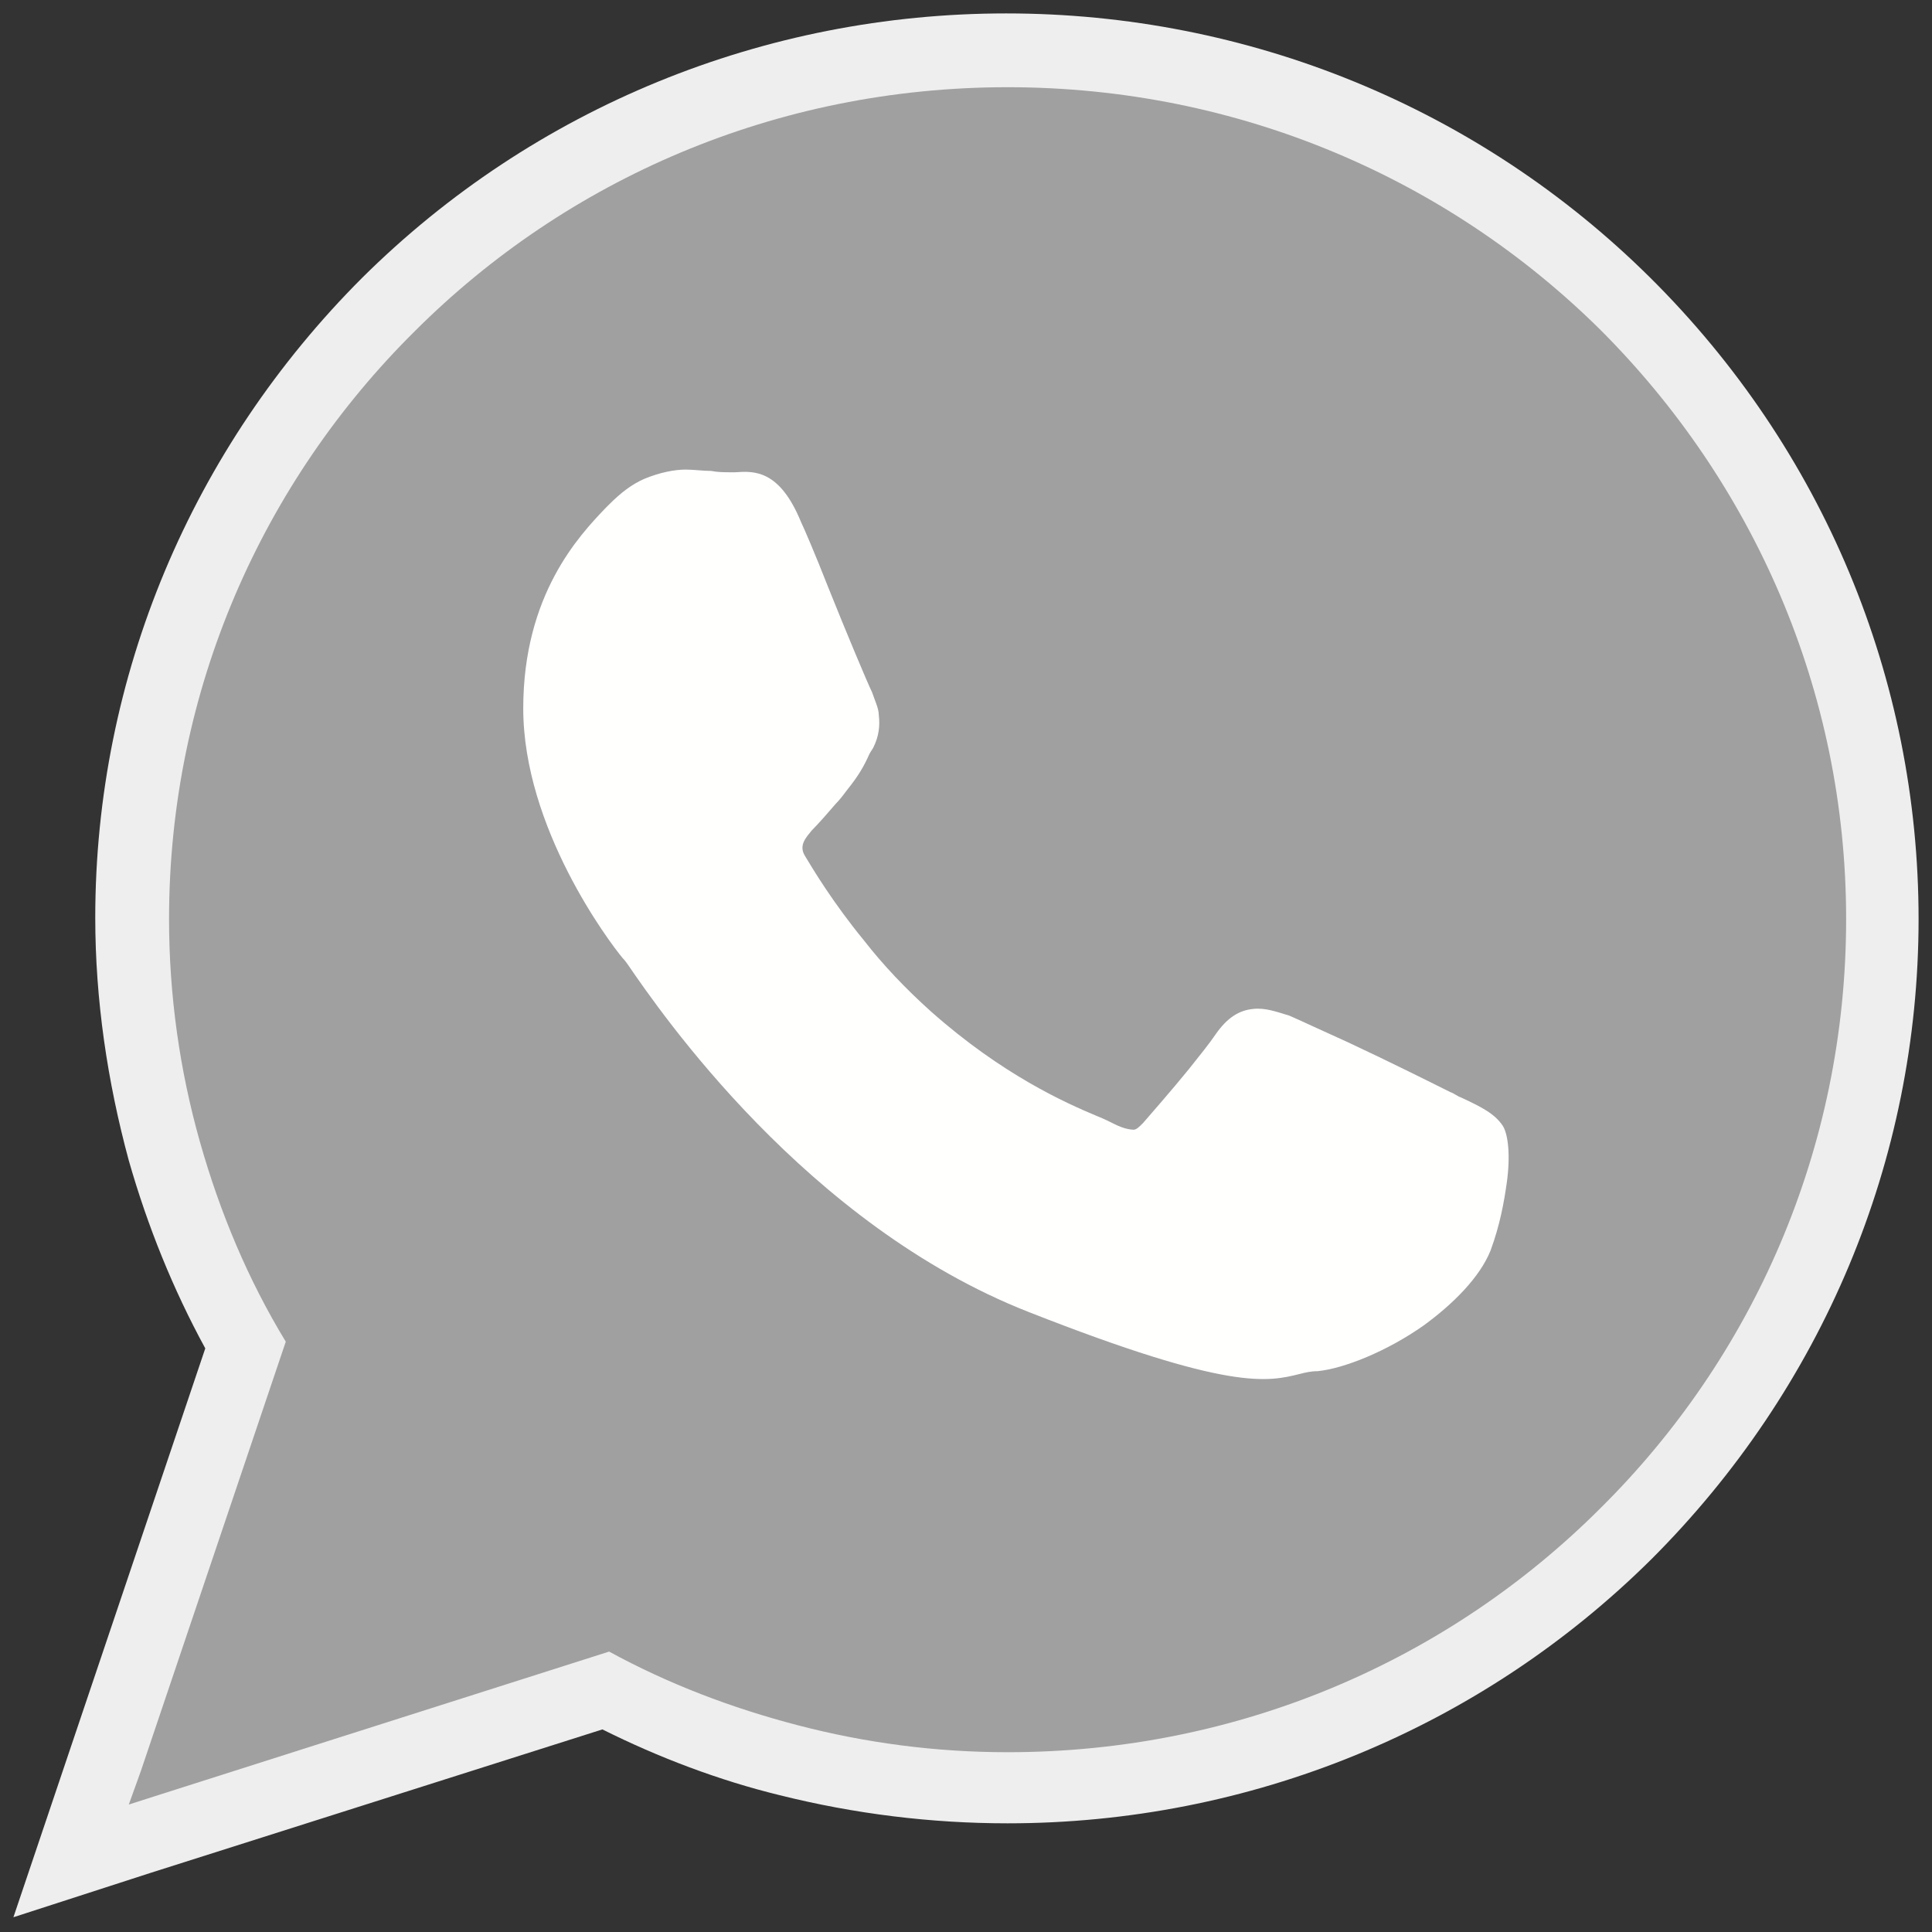 <?xml version="1.0" encoding="utf-8"?>
<!-- Generator: Adobe Illustrator 23.0.2, SVG Export Plug-In . SVG Version: 6.00 Build 0)  -->
<svg version="1.1" id="Capa_1" xmlns="http://www.w3.org/2000/svg" xmlns:xlink="http://www.w3.org/1999/xlink" x="0px" y="0px"
	 viewBox="0 0 144 144" style="enable-background:new 0 0 144 144;" xml:space="preserve">
<rect x="0" y="0" width="144" height="144" fill="#333333" stroke="none"/>
<style type="text/css">
	.st0{fill:#EEEEEE;}
	.st1{fill:#A0A0A0;}
	.st2{fill:#FFFFFE;}
</style>
<g id="Layer_x0020_1">
	<g id="_316006000">
		<path id="_316005568" class="st0" d="M44.9,128.9l-33.7,10.7L1,142.9l14.3-42.4c-2.4-4.4-4.3-9.1-5.7-14c-1.6-5.9-2.5-12-2.5-18.1
			c0-18,7.2-35,19.9-47.7C39.8,8,57,1,75,1s35.2,7,48,19.7c12.9,12.8,20,29.9,20,47.8c0,18-7.2,35-19.9,47.7
			c-12.8,12.7-30,19.7-48,19.7c-5.7,0-11.4-0.7-17-2.1C53.6,132.7,49.1,131,44.9,128.9L44.9,128.9z"/>
		<path id="_316005808" class="st1" d="M137.6,68.5c0-17.1-7-32.6-18.3-43.9C108,13.4,92.4,6.5,75.1,6.5s-32.9,6.9-44.2,18.2
			C19.6,35.9,12.6,51.4,12.6,68.5c0,5.7,0.8,11.3,2.3,16.6c1.5,5.3,3.6,10.3,6.4,14.9l-10.8,32l-0.9,2.5l2.5-0.8l33.3-10.6
			c4.4,2.4,9.1,4.2,14.1,5.5c5,1.3,10.2,2,15.6,2c17.3,0,32.9-6.9,44.2-18.2C130.6,101.2,137.6,85.7,137.6,68.5L137.6,68.5z"/>
		<path id="_316006024" class="st2" d="M65,51.6c-0.3-0.6-1.9-4.4-3.3-7.9c-0.9-2.3-1.8-4.4-2-4.8c-1.6-3.9-3.5-3.8-4.9-3.7
			c-0.1,0-0.2,0-0.3,0c-0.5,0-1,0-1.5-0.1c-0.6,0-1.3-0.1-1.9-0.1c-0.8,0-1.9,0.2-3.1,0.7c-0.9,0.4-1.7,1-2.6,1.9
			c-0.1,0.1-0.2,0.2-0.3,0.3c-1.9,2-6.1,6.4-6.1,14.9c0,8.9,6.4,17.4,7.4,18.6l0,0l0,0l0,0c0,0,0.2,0.2,0.4,0.5
			c2.4,3.5,13.3,19.4,29.9,25.9c15,5.9,17.8,5.2,20.2,4.6c0.4-0.1,0.8-0.2,1.3-0.2c2-0.2,5.2-1.5,7.9-3.4c2.2-1.6,4.2-3.6,5-5.6
			c0.7-1.9,1-3.6,1.2-5c0.3-2.1,0.1-3.7-0.3-4.3l0,0c-0.6-0.9-1.6-1.4-3.1-2.1c-0.3-0.1-0.5-0.3-0.8-0.4l0,0c-1-0.5-4.6-2.3-7.6-3.7
			c-2-0.9-3.7-1.7-4.4-2c-1-0.3-1.8-0.6-2.7-0.5c-1,0.1-1.9,0.6-2.8,1.9l0,0c-0.4,0.6-1.2,1.6-2,2.6c-1.3,1.6-2.8,3.3-3.4,4l0,0
			c-0.3,0.3-0.5,0.5-0.7,0.5c-0.3,0-0.8-0.1-1.4-0.4c-0.4-0.2-0.8-0.4-1.3-0.6c-2.4-1-7.1-3.1-12.4-7.8c-1.9-1.7-3.6-3.5-5-5.3
			c-2.3-2.8-3.8-5.3-4.4-6.3c-0.5-0.8,0.1-1.4,0.5-1.9l0,0c0.5-0.5,1.2-1.3,1.8-2c0.3-0.3,0.6-0.7,0.9-1.1l0,0
			c0.8-1,1.2-1.7,1.6-2.6c0.1-0.2,0.2-0.3,0.3-0.5l0,0c0.4-0.8,0.5-1.6,0.4-2.4C65.5,52.8,65.2,52.2,65,51.6L65,51.6L65,51.6z"/>
	</g>
</g>
</svg>
